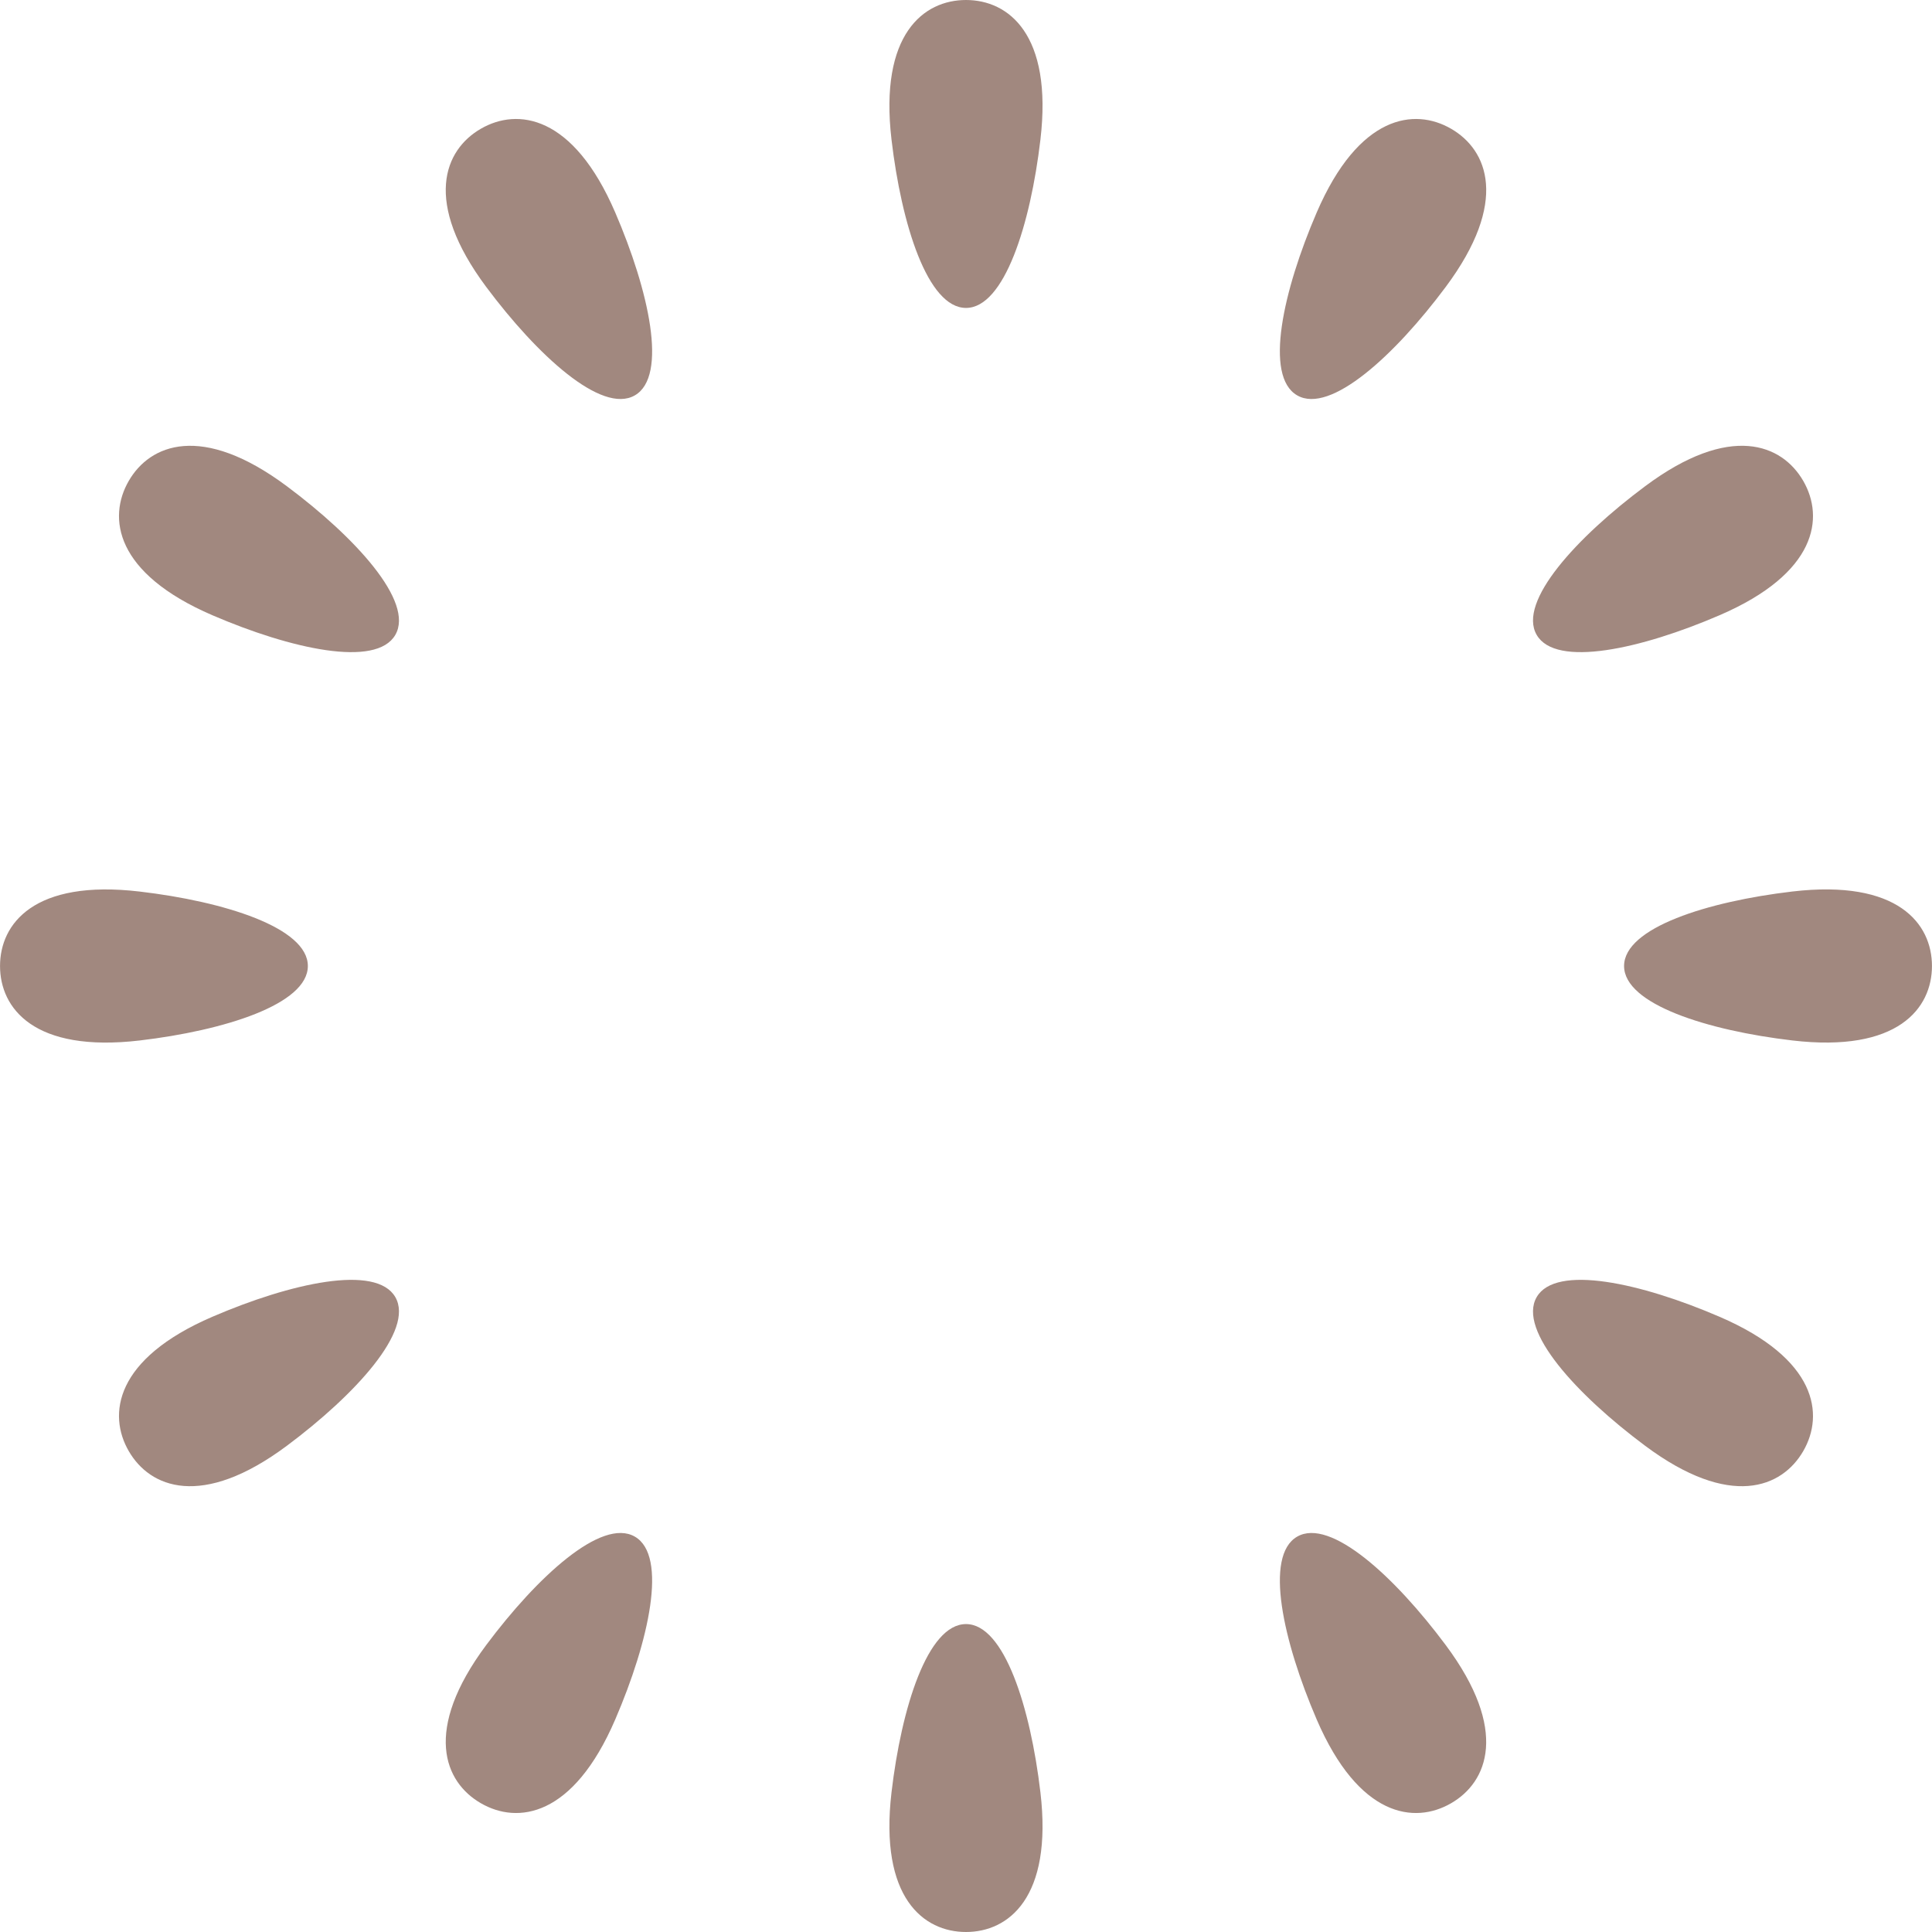 <svg xmlns="http://www.w3.org/2000/svg" xmlns:xlink="http://www.w3.org/1999/xlink" height="800px" width="800px" version="1.1" id="_x32_" viewBox="0 0 512 512" xml:space="preserve">
<style type="text/css">
	.st0{fill:#A1887F;}
</style>
<g>
	<path class="st0" d="M256,0c-11.191,0-23.03,9.012-19.737,37.037c2.627,22.364,9.555,44.566,19.737,44.566   c10.164,0,17.091-22.202,19.718-44.566C279.03,9.012,267.192,0,256,0z"/>
	<path class="st0" d="M256,430.397c-10.182,0-17.11,22.202-19.737,44.565C232.97,502.988,244.809,512,256,512   c11.192,0,23.03-9.012,19.718-37.038C273.091,452.599,266.164,430.397,256,430.397z"/>
	<path class="st0" d="M127.435,34.116c-9.688,5.596-15.436,19.319,1.426,41.938c13.476,18.053,30.568,33.803,39.38,28.721   c8.812-5.082,3.711-27.778-5.196-48.457C151.891,30.395,137.122,28.51,127.435,34.116z"/>
	<path class="st0" d="M343.761,407.224c-8.812,5.082-3.712,27.778,5.176,48.458c11.172,25.922,25.923,27.807,35.61,22.202   c9.688-5.586,15.436-19.318-1.428-41.939C369.664,417.892,352.573,402.142,343.761,407.224z"/>
	<path class="st0" d="M76.045,128.871c-22.611-16.864-36.333-11.106-41.929-1.418c-5.596,9.687-3.73,24.447,22.192,35.601   c20.689,8.906,43.376,13.998,48.458,5.196C109.848,159.437,94.089,142.336,76.045,128.871z"/>
	<path class="st0" d="M455.673,348.946c-20.669-8.908-43.357-13.999-48.438-5.197c-5.1,8.812,10.659,25.914,28.721,39.38   c22.611,16.862,36.333,11.105,41.929,1.418C483.48,374.869,481.595,360.1,455.673,348.946z"/>
	<path class="st0" d="M81.584,256c0-10.164-22.192-17.101-44.556-19.727C9.012,232.97,0.01,244.818,0.01,256   c0,11.191,9.002,23.029,37.018,19.737C59.392,273.1,81.584,266.163,81.584,256z"/>
	<path class="st0" d="M474.953,236.263c-22.364,2.636-44.556,9.574-44.556,19.737c0,10.163,22.211,17.1,44.556,19.727   c28.035,3.302,37.037-8.536,37.037-19.727C511.99,244.808,502.988,232.97,474.953,236.263z"/>
	<path class="st0" d="M56.308,348.946c-25.922,11.153-27.787,25.922-22.192,35.601c5.596,9.687,19.318,15.444,41.929-1.418   c18.044-13.466,33.803-30.567,28.721-39.38C99.684,334.947,76.997,340.039,56.308,348.946z"/>
	<path class="st0" d="M455.673,163.054c25.923-11.154,27.808-25.914,22.211-35.601c-5.596-9.698-19.318-15.446-41.929,1.418   c-18.062,13.465-33.821,30.566-28.721,39.378C412.316,177.052,435.004,171.96,455.673,163.054z"/>
	<path class="st0" d="M128.861,435.945c-16.862,22.621-11.115,36.353-1.408,41.939c9.687,5.605,24.438,3.72,35.592-22.202   c8.907-20.679,14.008-43.376,5.196-48.458C159.429,402.142,142.337,417.892,128.861,435.945z"/>
	<path class="st0" d="M384.547,34.116c-9.687-5.605-24.438-3.721-35.61,22.202c-8.907,20.678-13.989,43.375-5.176,48.457   c8.793,5.082,25.904-10.668,39.359-28.721C399.983,53.434,394.254,39.712,384.547,34.116z"/>
</g>
</svg>